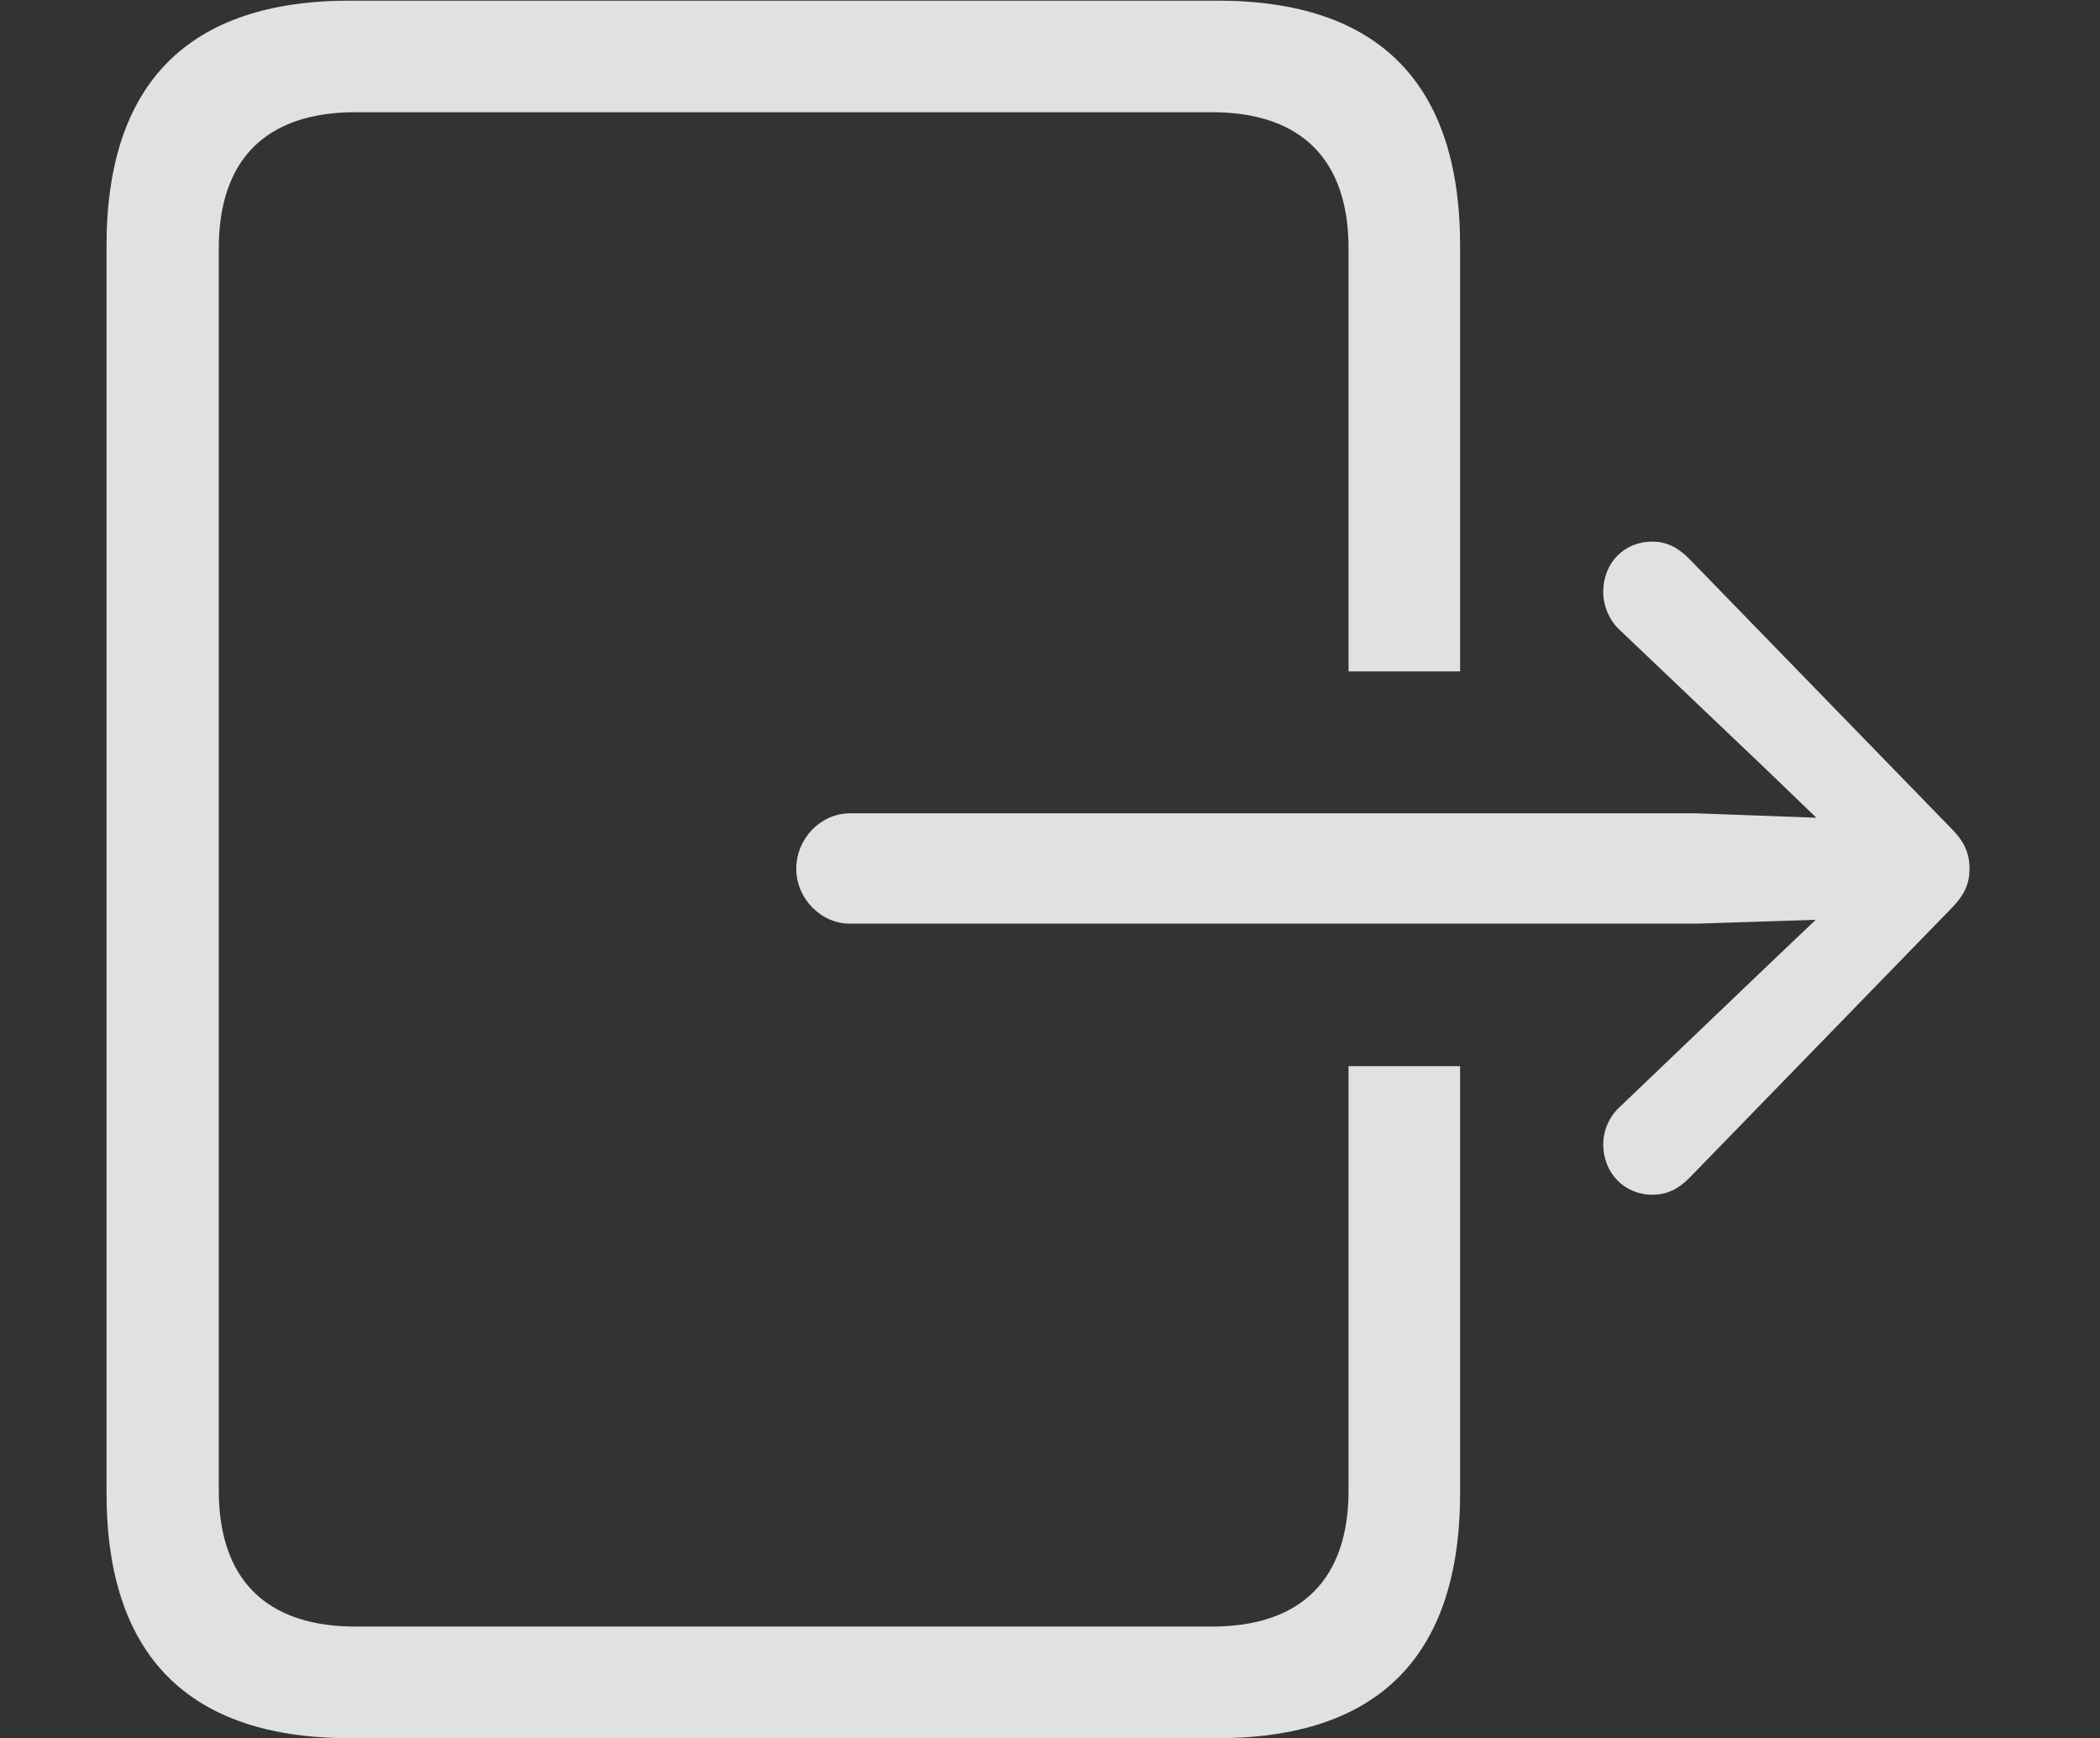 <?xml version="1.0" encoding="UTF-8"?>
<!--Generator: Apple Native CoreSVG 326-->
<!DOCTYPE svg
PUBLIC "-//W3C//DTD SVG 1.1//EN"
       "http://www.w3.org/Graphics/SVG/1.1/DTD/svg11.dtd">
<svg version="1.1" xmlns="http://www.w3.org/2000/svg" xmlns:xlink="http://www.w3.org/1999/xlink" viewBox="0 0 32.529 26.924">
 <rect x="0" y="0" width="32.529" height="26.924" fill="#333333" stroke="none"/>
 <g>
  <rect height="26.924" opacity="0" width="32.529" x="0" y="0"/>
  <path d="M22.617 3.809L22.617 10.4L20.889 10.4L20.889 3.848C20.889 2.48 20.166 1.738 18.77 1.738L5.508 1.738C4.111 1.738 3.389 2.48 3.389 3.848L3.389 23.086C3.389 24.453 4.111 25.195 5.508 25.195L18.77 25.195C20.166 25.195 20.889 24.453 20.889 23.086L20.889 16.514L22.617 16.514L22.617 23.125C22.617 25.645 21.357 26.924 18.857 26.924L5.42 26.924C2.92 26.924 1.65 25.645 1.65 23.125L1.65 3.809C1.65 1.289 2.92 0.01 5.42 0.01L18.857 0.01C21.357 0.01 22.617 1.289 22.617 3.809Z" fill="white" fill-opacity="0.85"/>
  <path d="M12.334 13.457C12.334 13.916 12.715 14.307 13.164 14.307L26.279 14.307L28.125 14.248L27.324 15.01L25.098 17.139C24.922 17.295 24.834 17.52 24.834 17.725C24.834 18.164 25.156 18.506 25.596 18.506C25.82 18.506 25.996 18.418 26.162 18.252L30.225 14.072C30.439 13.857 30.508 13.672 30.508 13.457C30.508 13.232 30.439 13.047 30.225 12.832L26.162 8.652C25.996 8.486 25.82 8.389 25.596 8.389C25.156 8.389 24.834 8.721 24.834 9.17C24.834 9.375 24.922 9.609 25.098 9.766L27.324 11.885L28.135 12.666L26.279 12.598L13.164 12.598C12.715 12.598 12.334 12.988 12.334 13.457Z" fill="white" fill-opacity="0.85"/>
 </g>
</svg>
